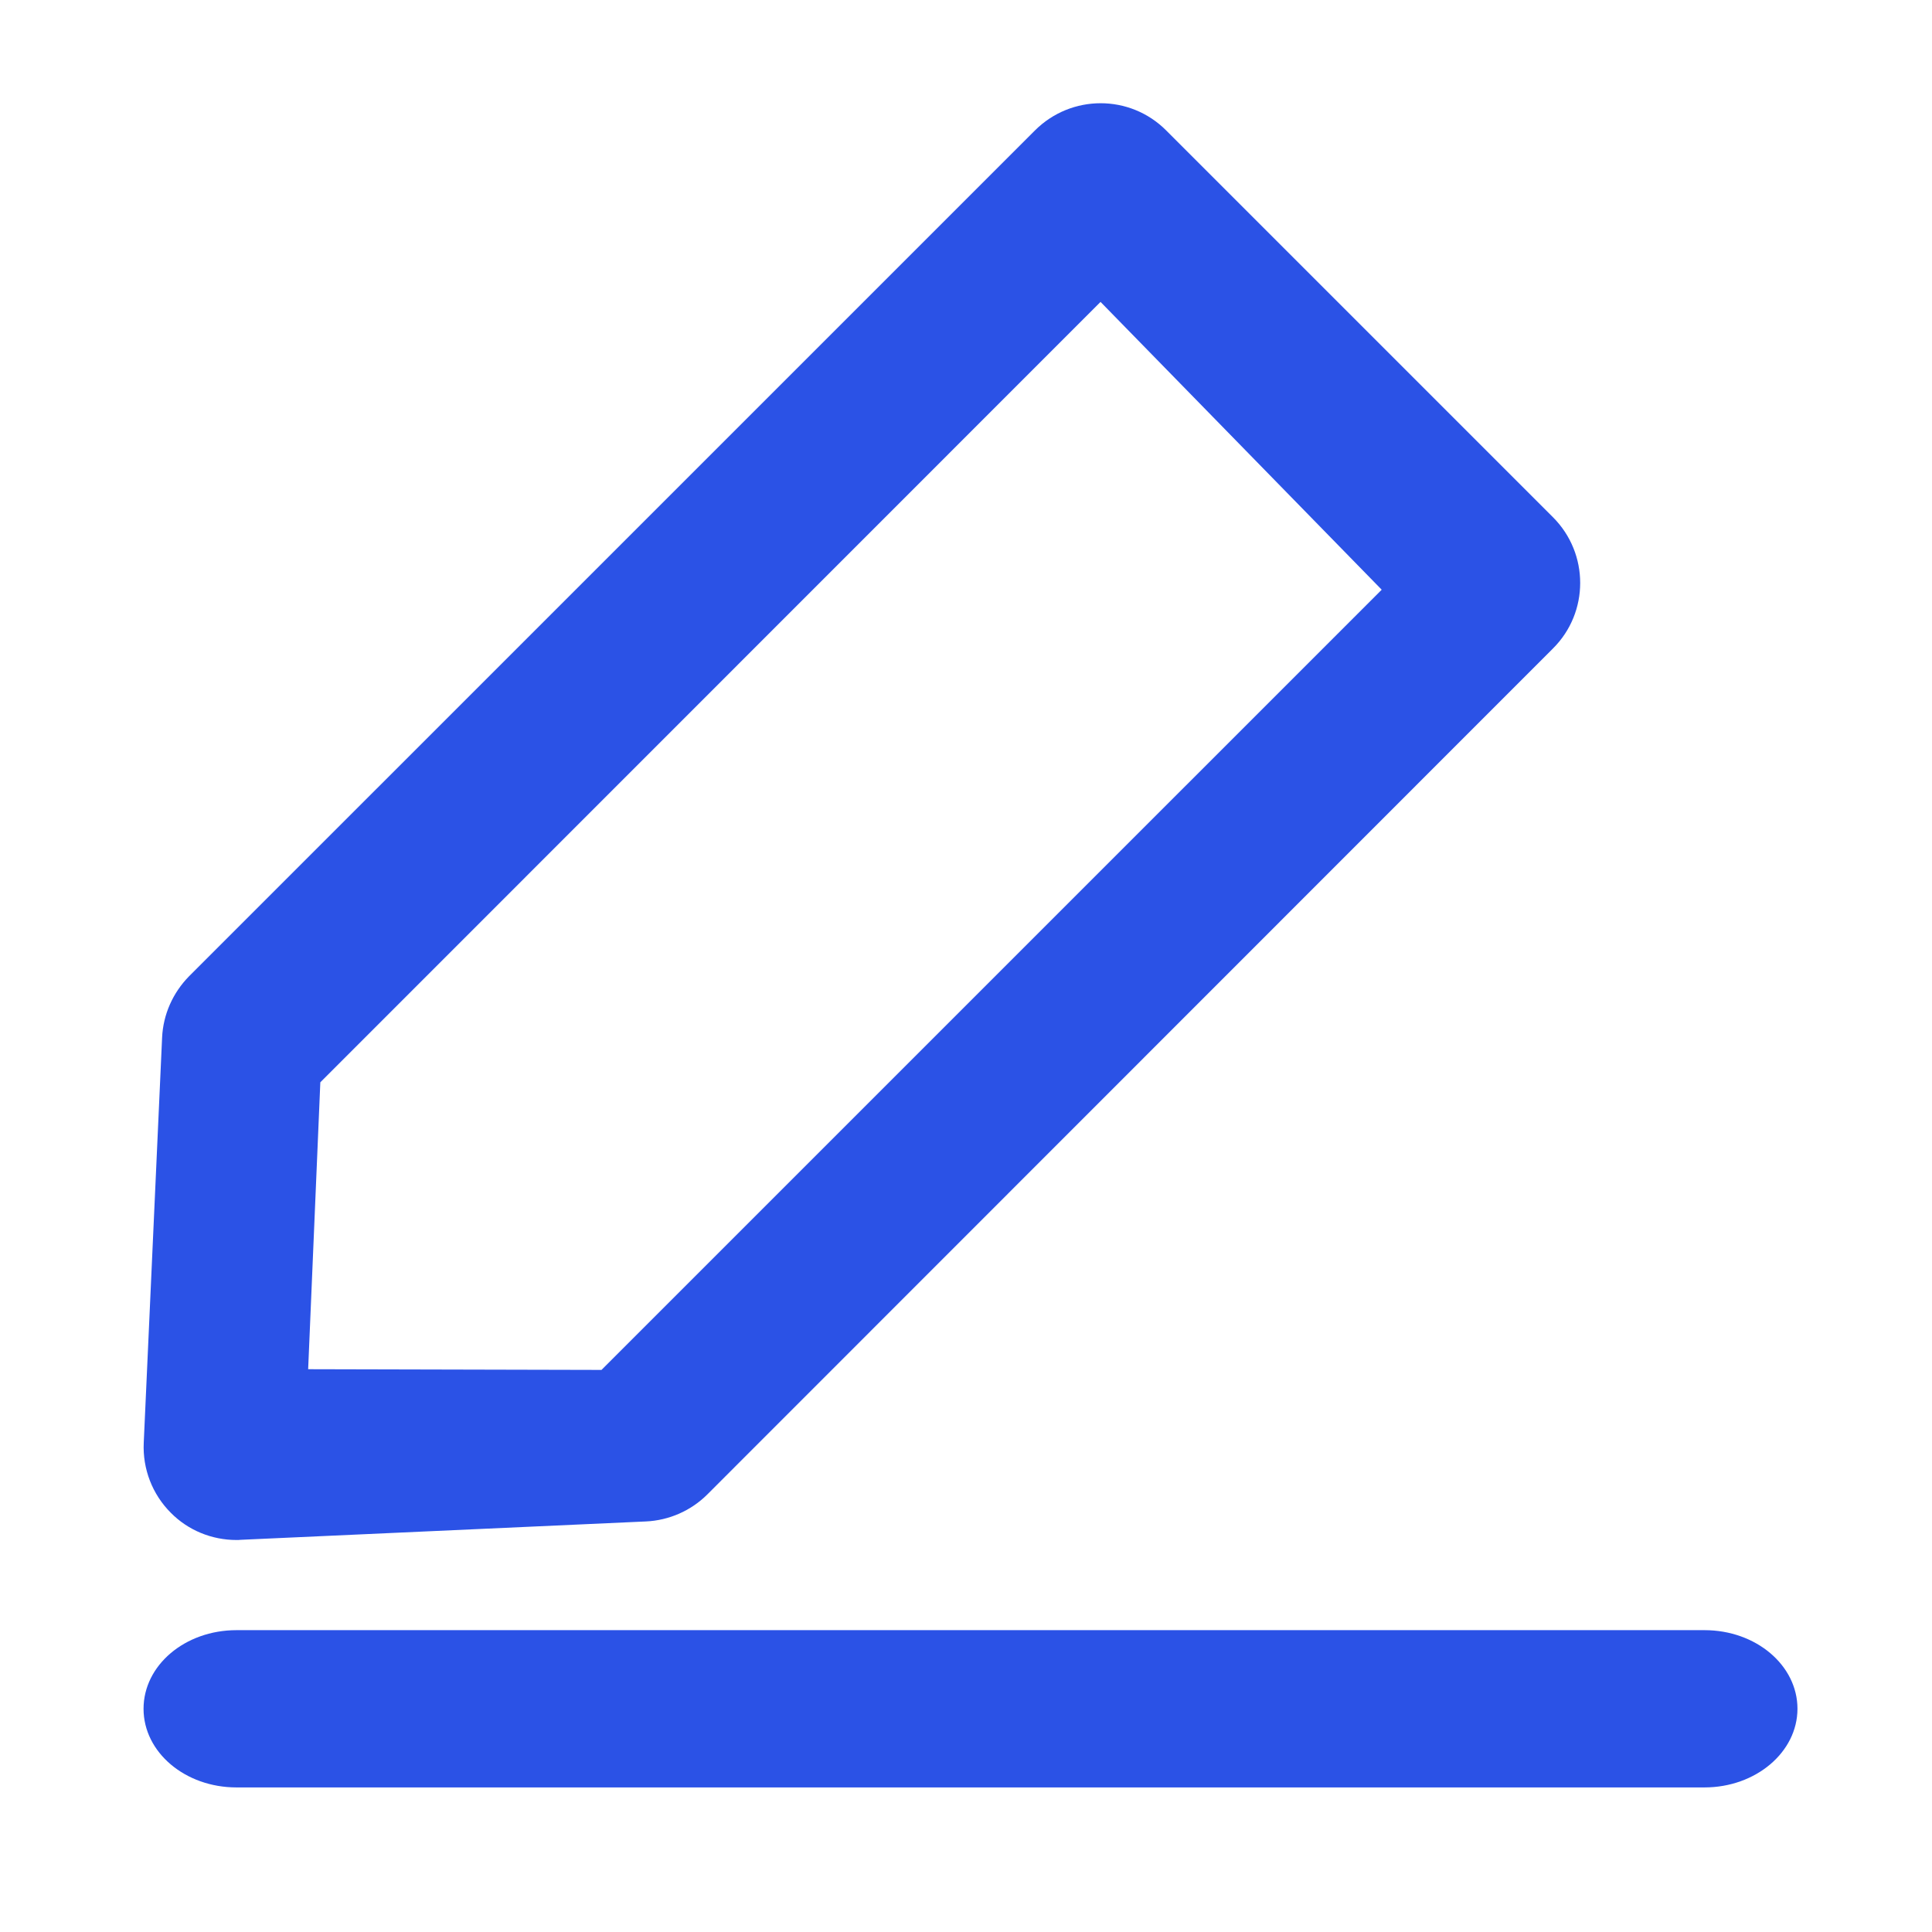 <?xml version="1.0" standalone="no"?><!DOCTYPE svg PUBLIC "-//W3C//DTD SVG 1.1//EN" "http://www.w3.org/Graphics/SVG/1.1/DTD/svg11.dtd"><svg t="1599730398145" class="icon" viewBox="0 0 1024 1024" version="1.1" xmlns="http://www.w3.org/2000/svg" p-id="2004" xmlns:xlink="http://www.w3.org/1999/xlink" width="128" height="128"><defs><style type="text/css"></style></defs><path d="M823.091 274.125l-204.971-204.971c-19.149-19.251-50.347-19.251-69.598 0L100.25 517.393c-8.636 8.772-13.79 20.343-14.336 32.597l-9.728 214.699c-0.649 13.824 4.54 27.307 14.336 37.103 9.182 9.318 21.777 14.438 34.816 14.438 0.751 0 1.536 0 2.287-0.102l214.699-9.728c12.254-0.546 23.962-5.7 32.597-14.336l448.171-448.341c19.251-19.149 19.251-50.347 0-69.598zM318.805 726.084l-155.477-0.375 6.451-152.064L583.305 160.017l149.026 152.542L318.805 726.084z" fill="#2B52E6" p-id="2005"></path><path d="M903.407 947.371H125.338c-27.238 0-49.254-18.637-49.254-41.677 0-23.074 21.982-41.677 49.254-41.677h778.103c27.238 0 49.254 18.603 49.254 41.677-0.034 23.04-22.153 41.677-49.289 41.677z" fill="#2B52E6" p-id="2006"></path></svg>